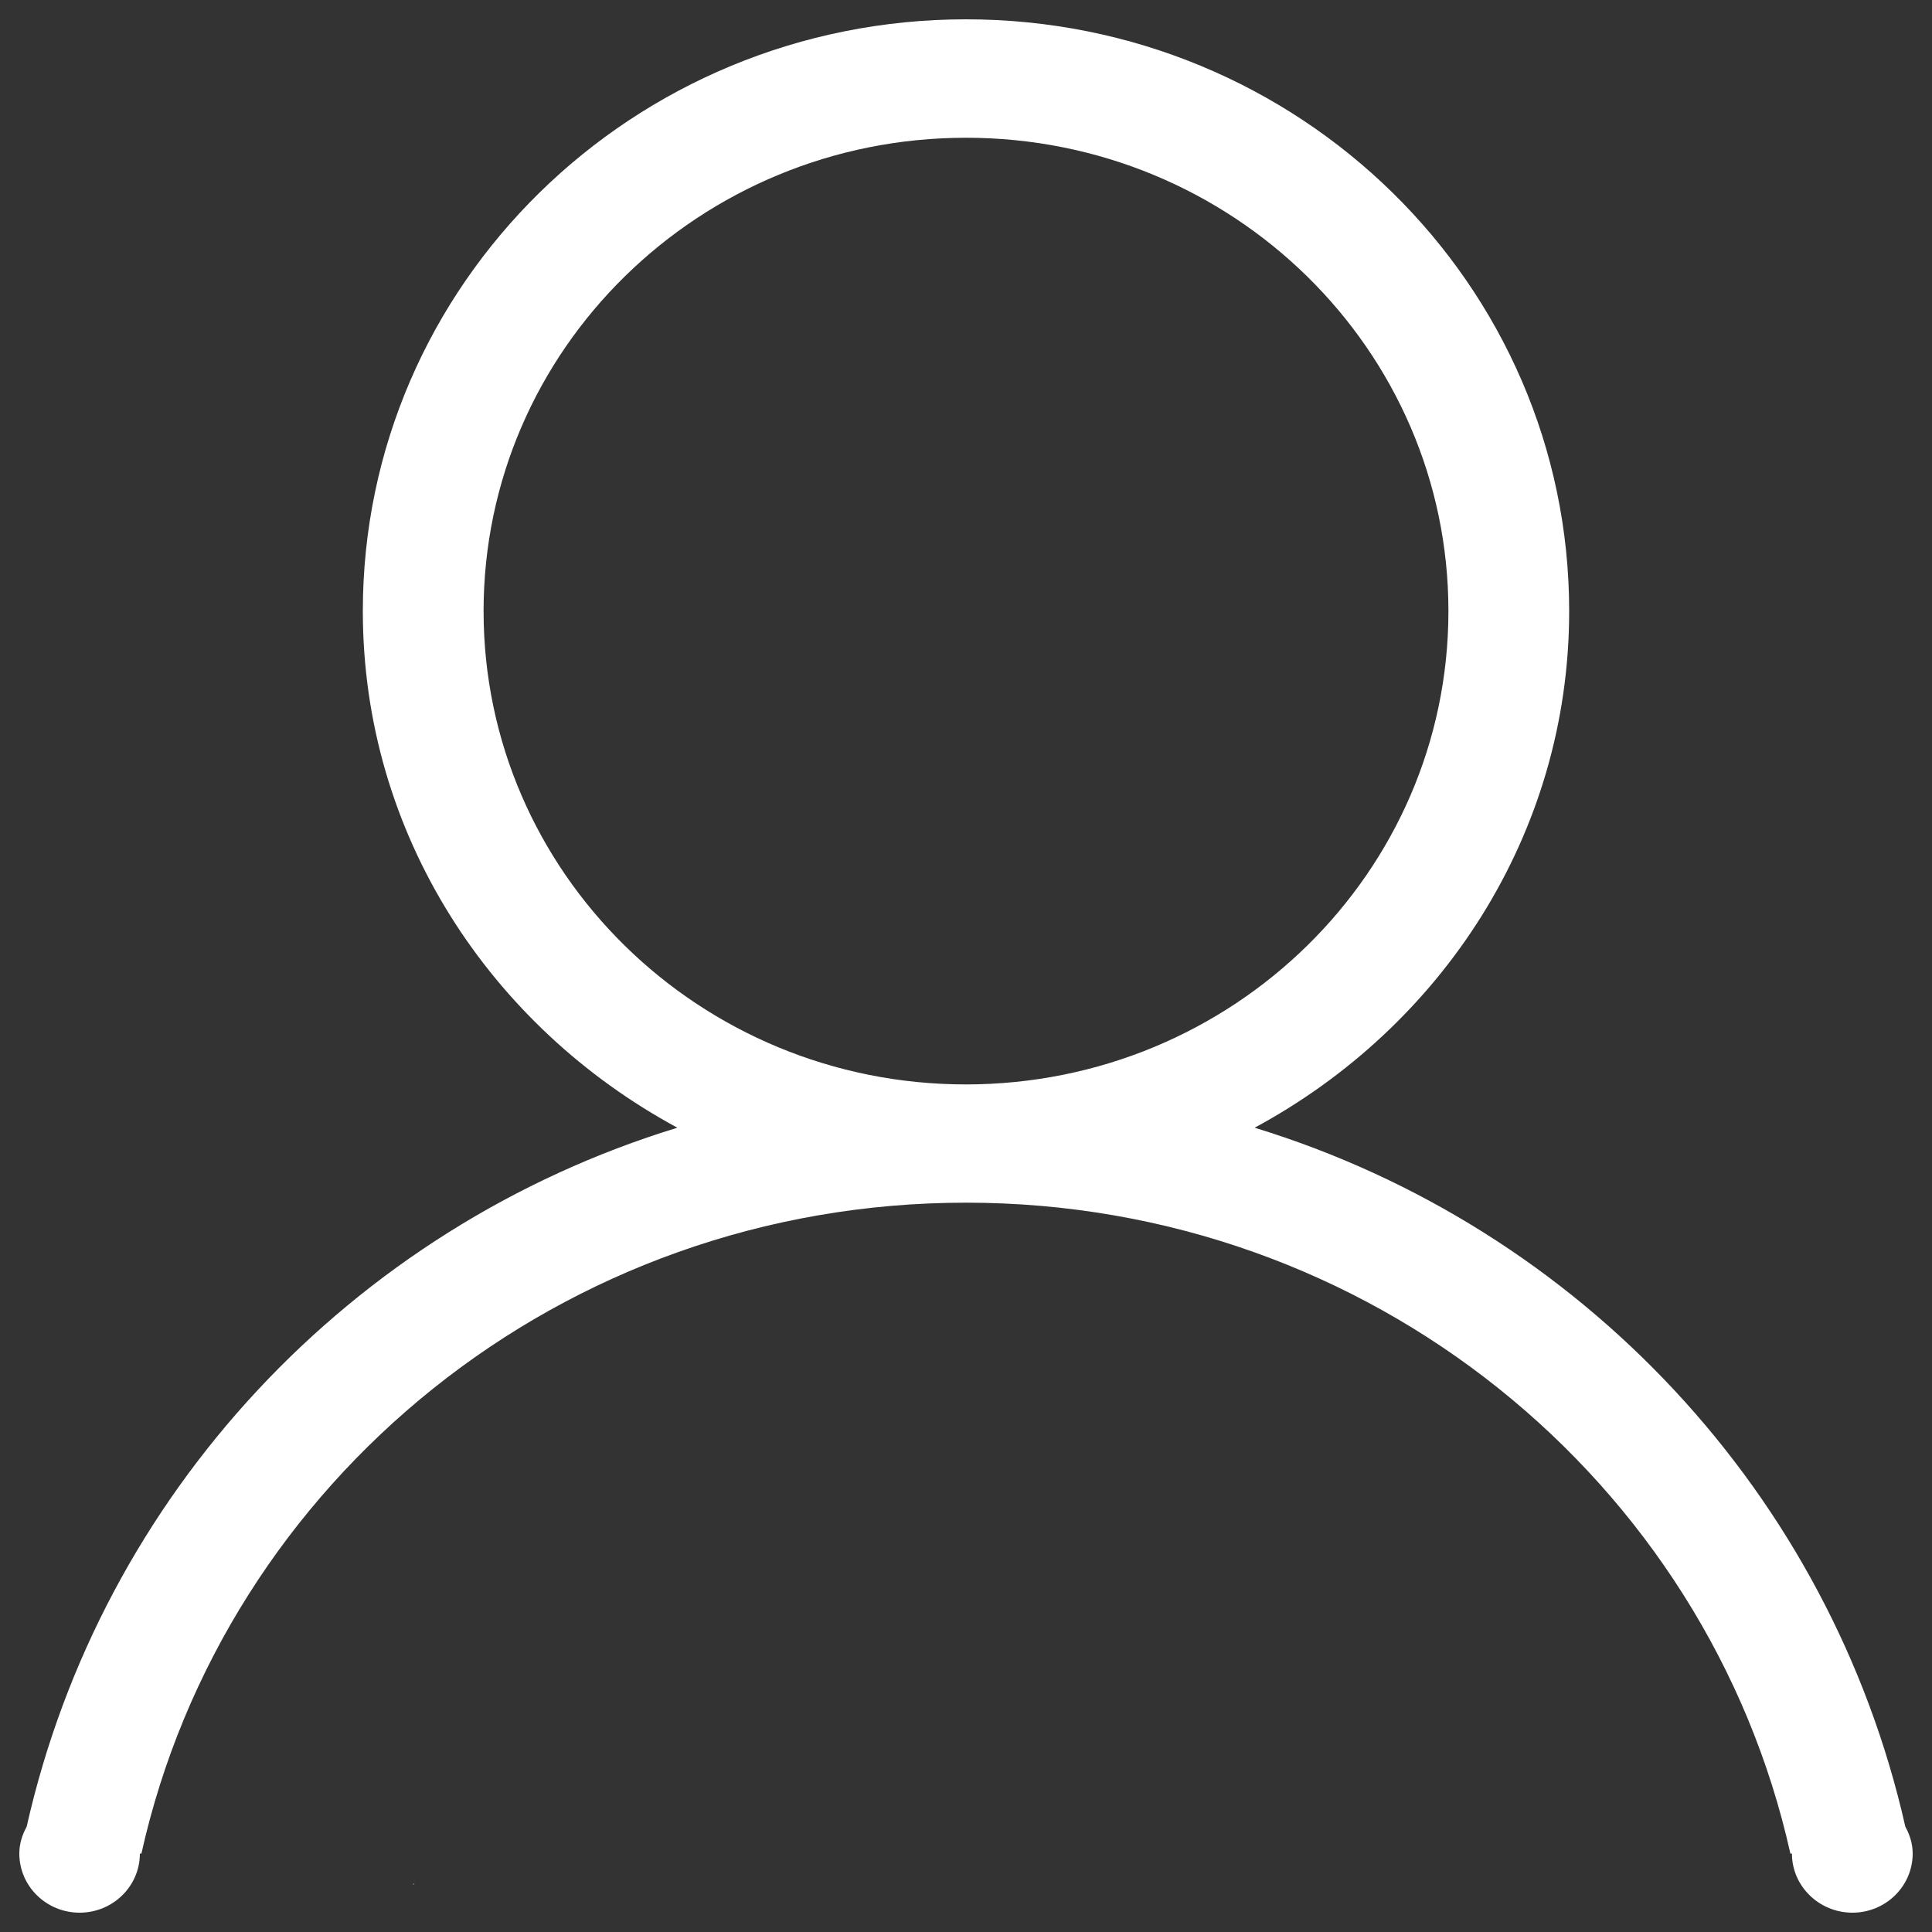 <?xml version="1.0" encoding="utf-8"?>
<svg version="1.1" xmlns="http://www.w3.org/2000/svg" xmlns:xlink="http://www.w3.org/1999/xlink" x="0px" y="0px" viewBox="0 0 1000 1000" enable-background="new 0 0 1000 1000" xml:space="preserve">
    <rect x="0" y="0" width="1000" height="1000" fill="#333333" stroke="none"/>
    <g>
        <path fill="#FFFFFF" d="M214.4,975.2c0.3-0.1,0.4-0.1-0.3-0.1c-0.7,0-0.6,0.1-0.3,0.1c-0.2,0.1,0,0.1,0.3,0.1C214.5,975.3,214.6,975.3,214.4,975.2z" />
        <path fill="#FFFFFF" d="M986.2,945.5c2.3,4.2,3.8,8.8,3.8,13.9c0,16.9-14,30.6-31.2,30.6c-17.2,0-31.3-13.7-31.3-30.6h-0.8C883.8,766.7,709.2,622.5,500,622.5c-209.2,0-383.9,144.2-426.8,336.9h-0.8c0,16.9-14,30.6-31.2,30.6C24,990,10,976.3,10,959.4c0-5.1,1.5-9.7,3.8-13.9c38.6-171.6,167.6-310,336.8-361.8C254,531.5,187.8,432,187.8,316.3C187.8,147.1,327.6,10,500,10c172.4,0,312.2,137.1,312.2,306.3c0,115.7-66.2,215.3-162.8,267.4C818.5,635.5,947.5,773.8,986.2,945.5L986.2,945.5z M749.7,316.3c0-135.3-111.8-245-249.7-245c-138,0-249.7,109.7-249.7,245s111.8,245,249.7,245C637.9,561.2,749.7,451.6,749.7,316.3L749.7,316.3z" />
    </g>
</svg>